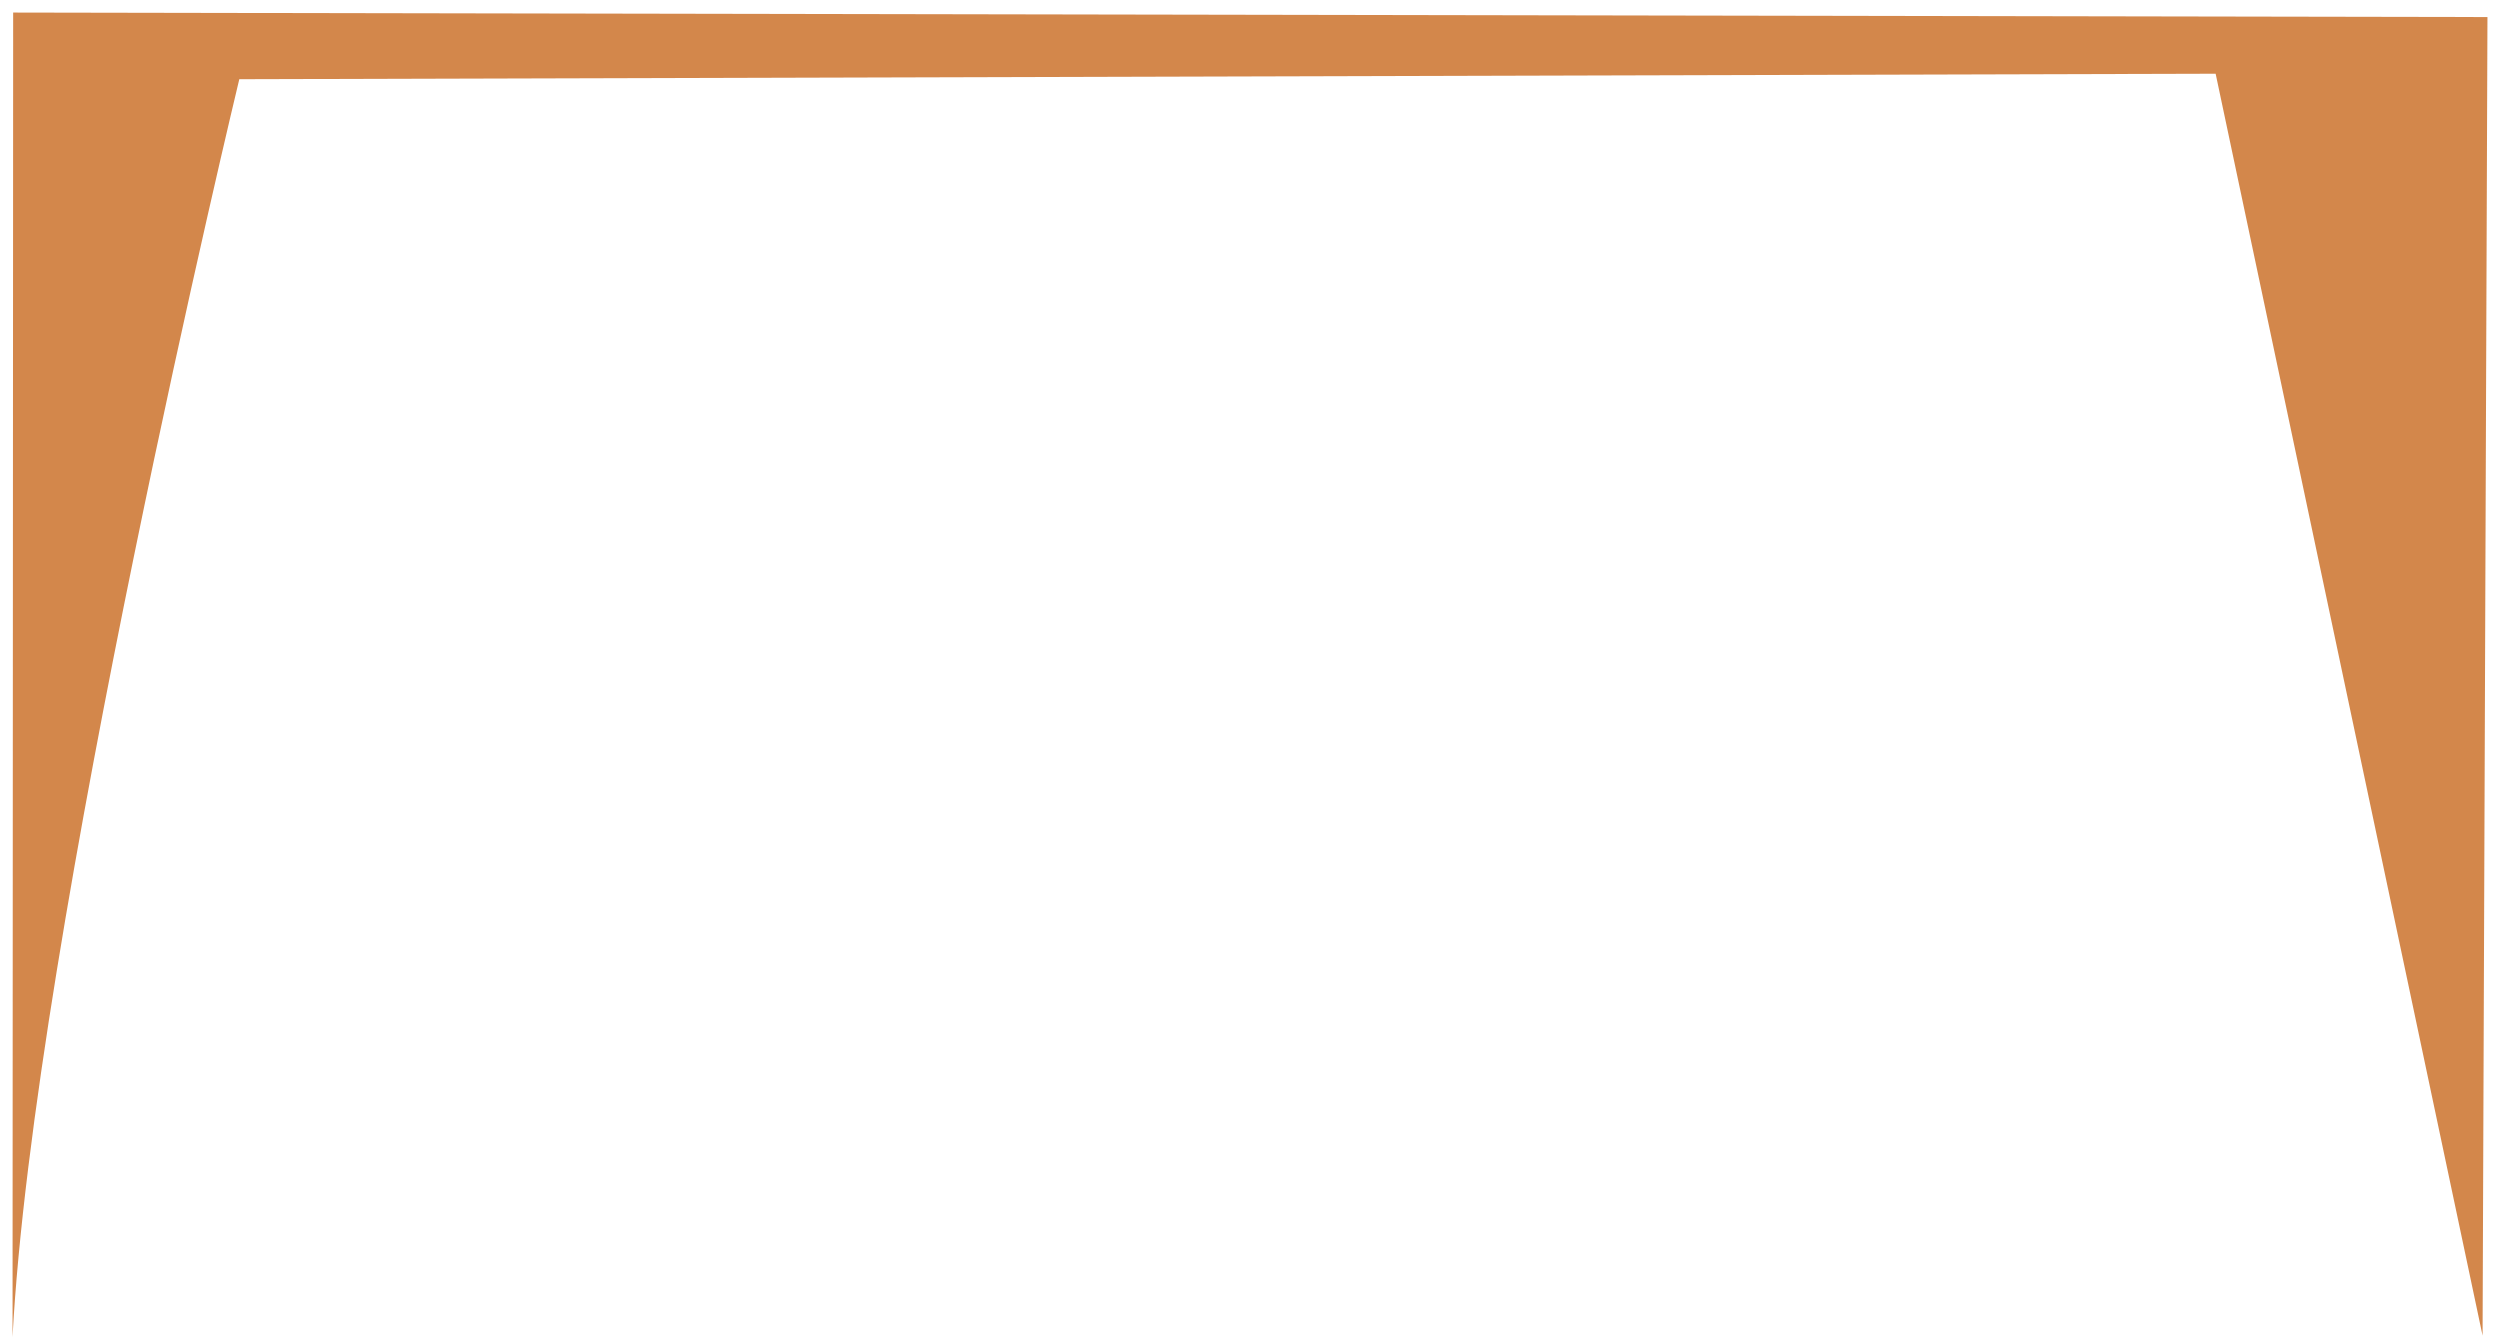 <?xml version="1.0" encoding="UTF-8" standalone="no"?>
<!-- Created with Inkscape (http://www.inkscape.org/) -->

<svg
   width="199.6"
   height="106.751"
   viewBox="0 0 52.811 28.244"
   version="1.1"
   id="svg5"
   inkscape:version="1.1 (c68e22c387, 2021-05-23)"
   sodipodi:docname="SVG_starred-selector.svg"
   xmlns:inkscape="http://www.inkscape.org/namespaces/inkscape"
   xmlns:sodipodi="http://sodipodi.sourceforge.net/DTD/sodipodi-0.dtd"
   xmlns="http://www.w3.org/2000/svg"
   xmlns:svg="http://www.w3.org/2000/svg">
  <sodipodi:namedview
     id="namedview7"
     pagecolor="#ffffff"
     bordercolor="#666666"
     borderopacity="1.0"
     inkscape:pageshadow="2"
     inkscape:pageopacity="0.0"
     inkscape:pagecheckerboard="true"
     inkscape:document-units="mm"
     showgrid="false"
     units="px"
     inkscape:zoom="2.8284273"
     inkscape:cx="1.0606601"
     inkscape:cy="67.70547"
     inkscape:window-width="1966"
     inkscape:window-height="1135"
     inkscape:window-x="383"
     inkscape:window-y="79"
     inkscape:window-maximized="0"
     inkscape:current-layer="svg5"
     fit-margin-left="1"
     fit-margin-top="1"
     fit-margin-right="1"
     fit-margin-bottom="0"
     scale-x="3" />
  <defs
     id="defs2" />
  <path
     id="path2152"
     style="display:inline;opacity:1;fill:#c8691e;fill-opacity:0.8;fill-rule:evenodd;stroke-width:1.765;stroke-linecap:round;stroke-dasharray:1.765, 1.765"
     d="M 0.278,0.265 0.265,28.244 v 0 C 0.708,19.73 5.055,1.673 5.055,1.673 L 46.804,1.557 52.443,28.214 v 0 L 52.546,0.36 Z"
     sodipodi:nodetypes="ccccccccc" />
  <g
     inkscape:label="Layer 1"
     inkscape:groupmode="layer"
     id="layer1"
     transform="translate(-2.018,-7.767)" />
</svg>
